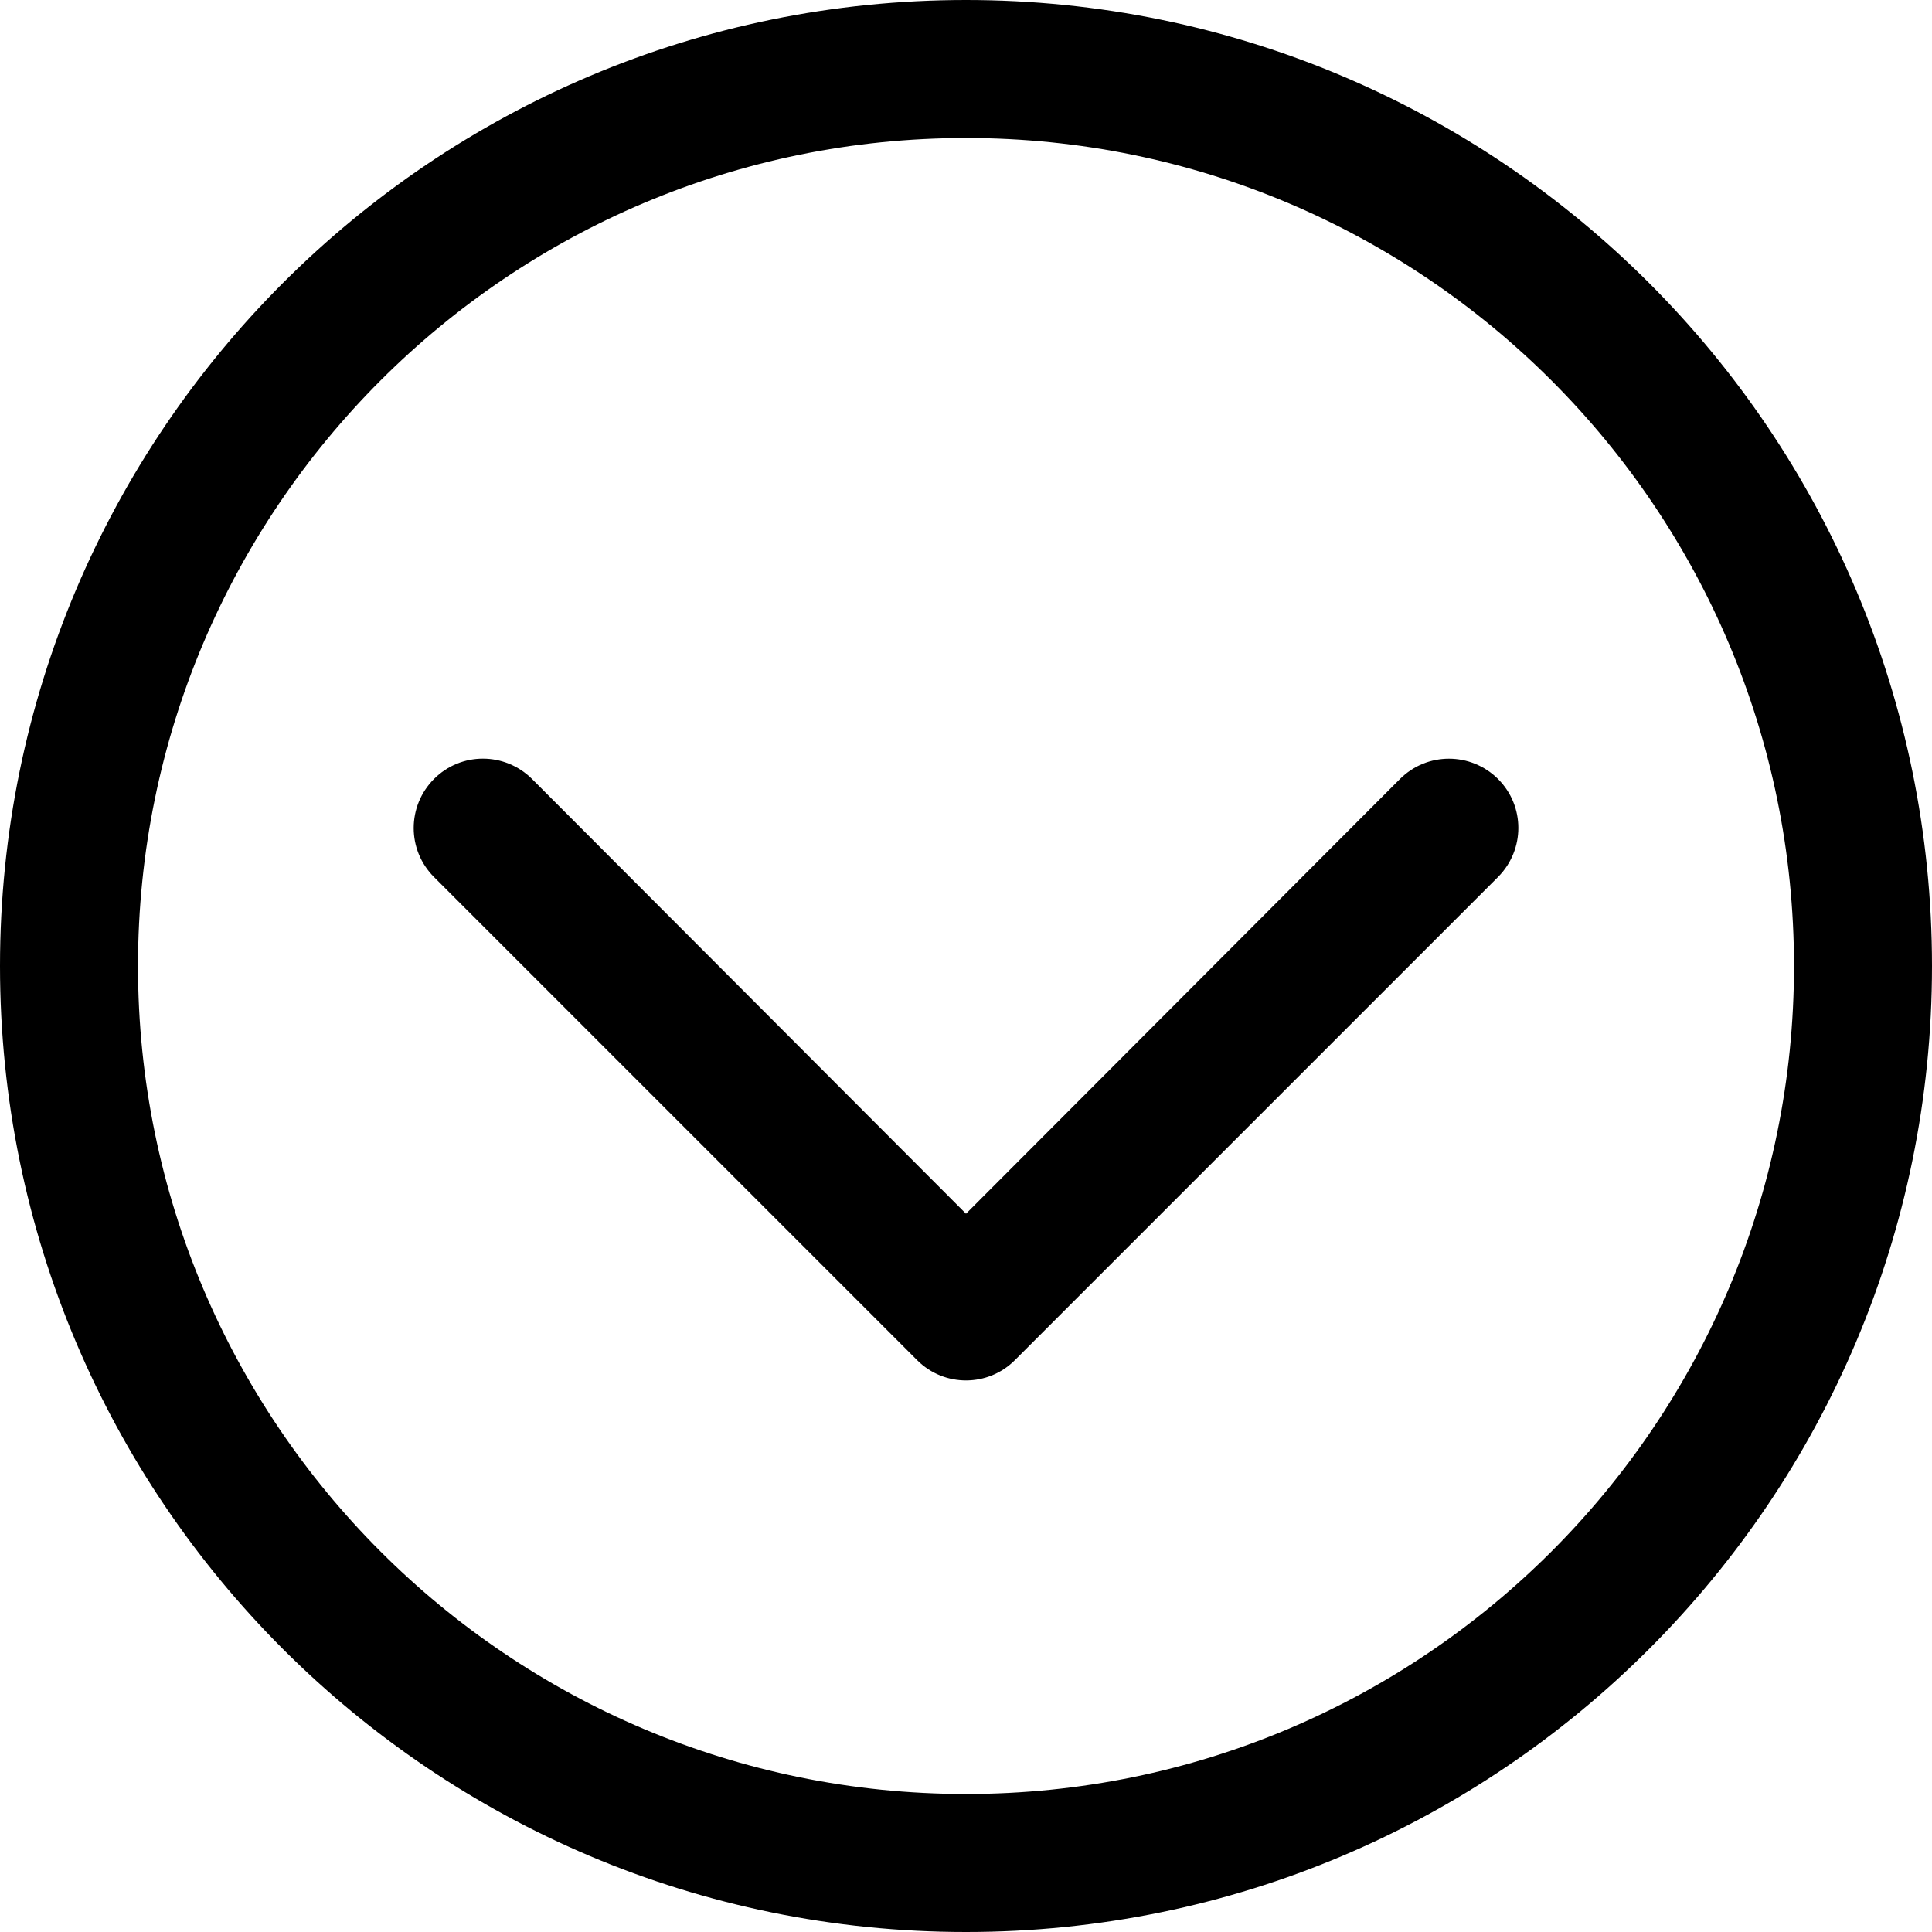 <?xml version="1.0" encoding="UTF-8"?>
<svg id="uuid-67967711-d758-431a-8fc5-b05e367d2a6c" data-name="图层 1" xmlns="http://www.w3.org/2000/svg" viewBox="0 0 175 175">
  <path d="m162.5,87.5c0-41.42-33.58-75-75-75S12.5,46.08,12.5,87.5s33.58,75,75,75,75-33.58,75-75Zm12.5,0c0,48.32-39.18,87.5-87.5,87.5S0,135.82,0,87.5,39.18,0,87.5,0s87.5,39.18,87.5,87.5Z"/>
  <path d="m126.81,70.56c2.45-2.45,6.42-2.45,8.88,0s2.45,6.42,0,8.88l-43.75,43.75c-2.43,2.45-6.39,2.47-8.84.04-.01-.01-.02-.02-.04-.04l-43.75-43.75c-2.45-2.45-2.45-6.42,0-8.88s6.42-2.45,8.88,0l39.31,39.38,39.31-39.38Z"/>
</svg>